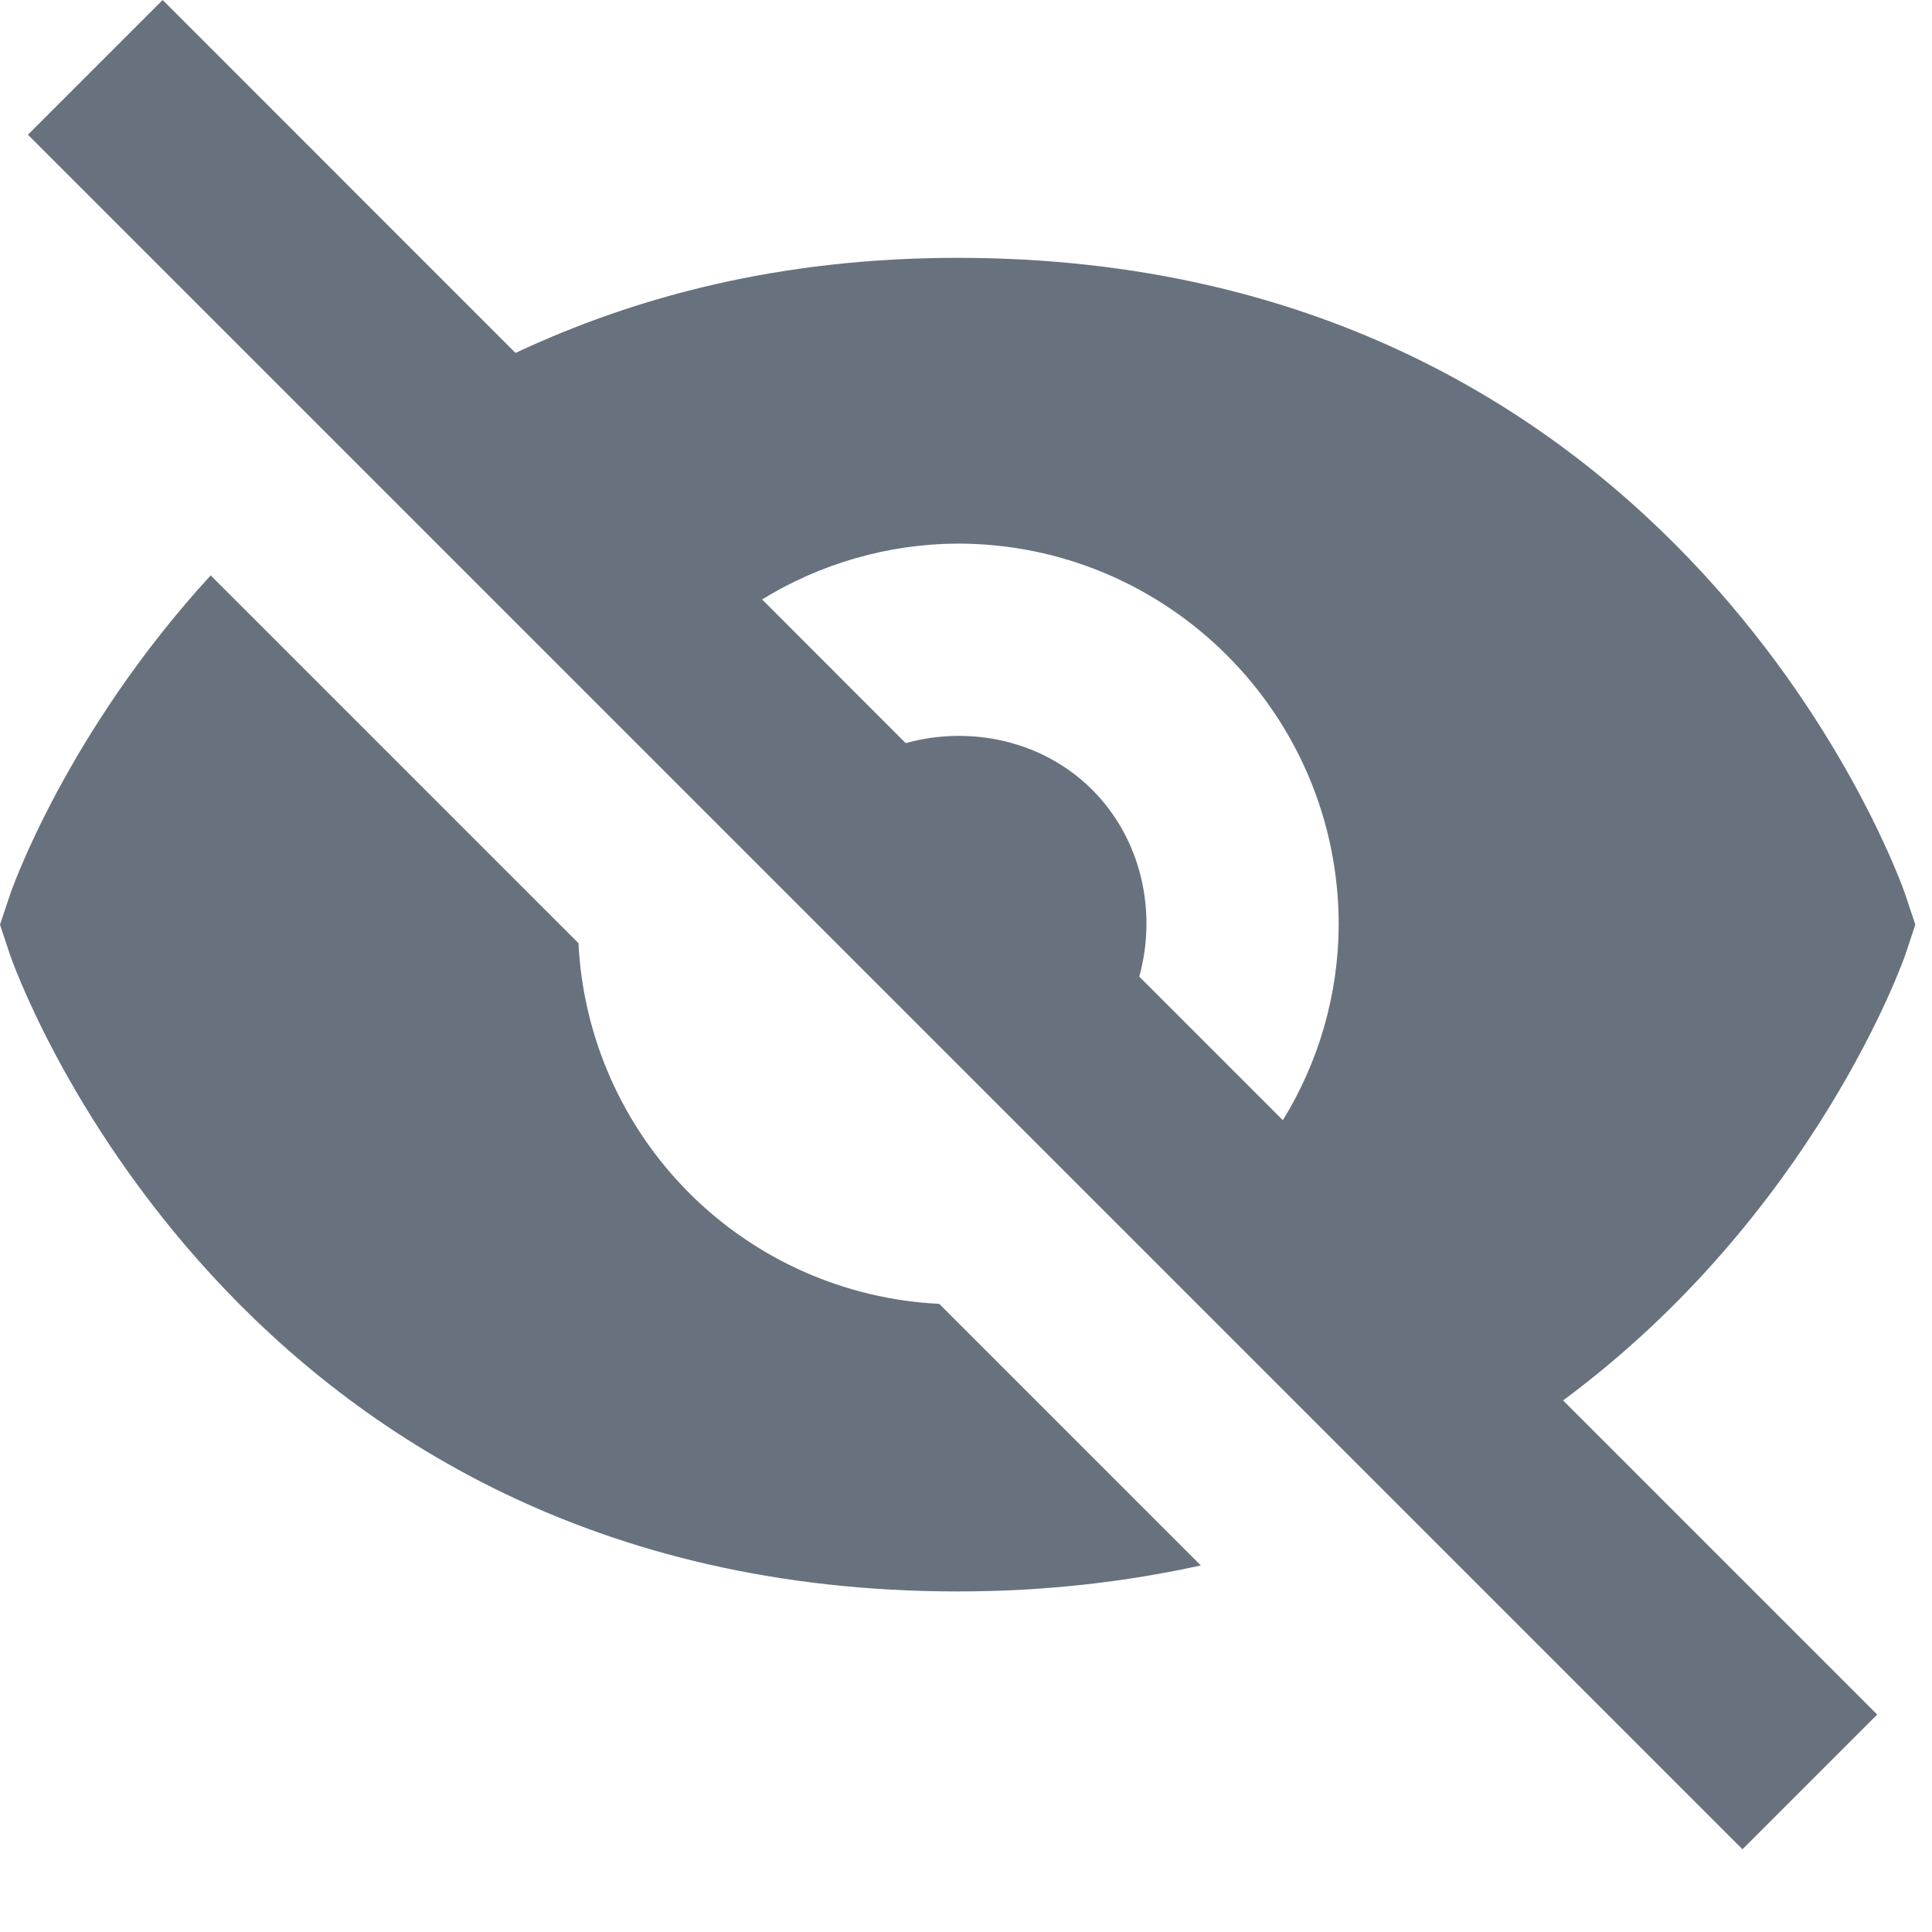 <svg width="22" height="22" viewBox="0 0 22 22" fill="none" xmlns="http://www.w3.org/2000/svg">
<path d="M6.587 10.74L2.399 6.552C0.751 8.349 0.126 10.149 0.115 10.186L0 10.529L0.114 10.872C0.138 10.945 2.626 18.122 10.905 18.122C11.913 18.122 12.831 18.011 13.674 17.826L10.695 14.847C9.623 14.795 8.608 14.345 7.849 13.586C7.09 12.827 6.64 11.812 6.587 10.74ZM10.905 2.936C8.893 2.936 7.245 3.374 5.87 4.019L1.852 0L0.318 1.534L19.842 21.058L21.376 19.524L17.799 15.947C20.66 13.829 21.681 10.918 21.696 10.872L21.81 10.529L21.696 10.186C21.672 10.114 19.185 2.936 10.905 2.936ZM12.973 11.121C13.176 10.387 13.003 9.561 12.439 8.995C11.875 8.43 11.048 8.259 10.313 8.462L8.678 6.826C9.348 6.414 10.119 6.194 10.905 6.19C13.298 6.19 15.244 8.136 15.244 10.529C15.241 11.316 15.021 12.086 14.608 12.756L12.973 11.121Z" fill="#67727E"/>
</svg>
